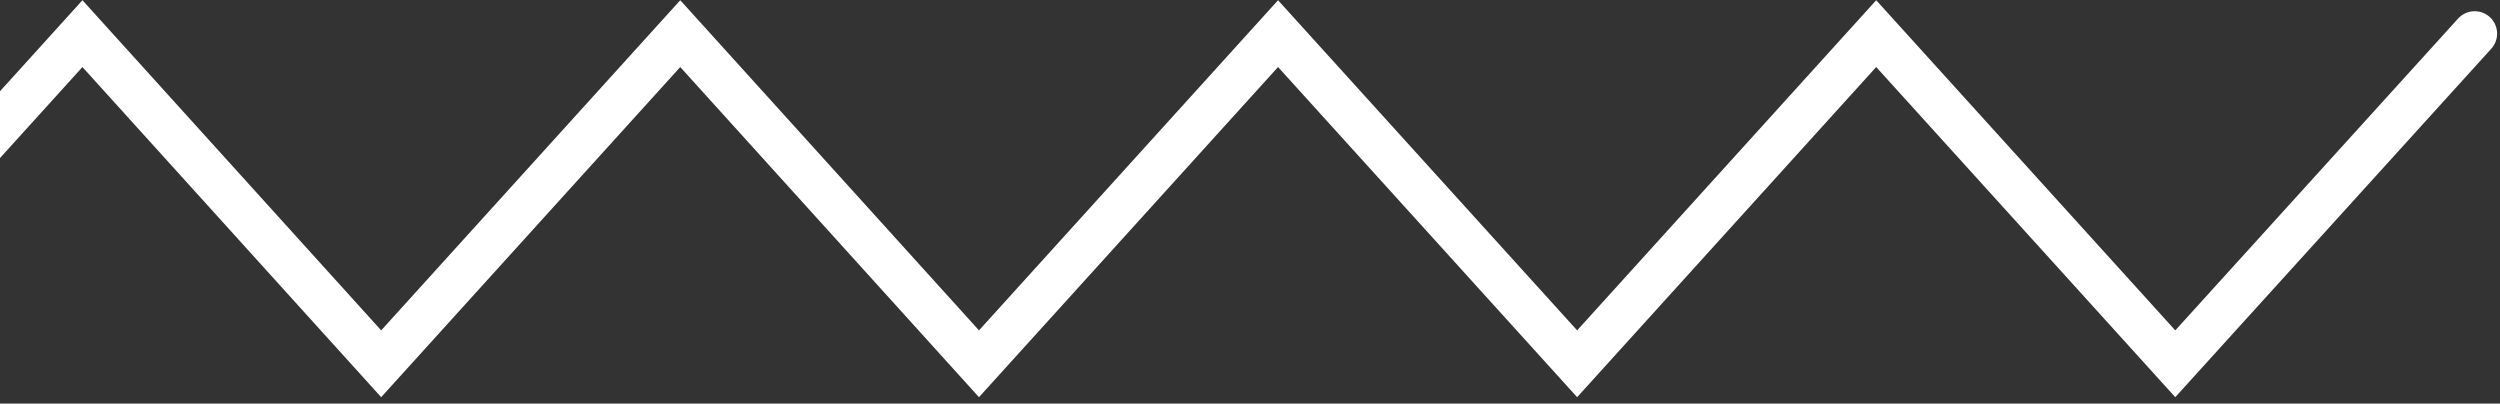 <svg width="223" height="36" viewBox="0 0 223 36" fill="none" xmlns="http://www.w3.org/2000/svg">
<rect x="0" y="0" width="223" height="36" fill="#333333" stroke="none"/>
<path d="M-46 3L-19.323 32.449L7.354 3L34.001 32.449L60.679 3L87.325 32.449L114.002 3L140.68 32.449L167.357 3L194.034 32.449L220.742 3" stroke="white" stroke-width="4" stroke-miterlimit="10" stroke-linecap="round"/>
</svg>

